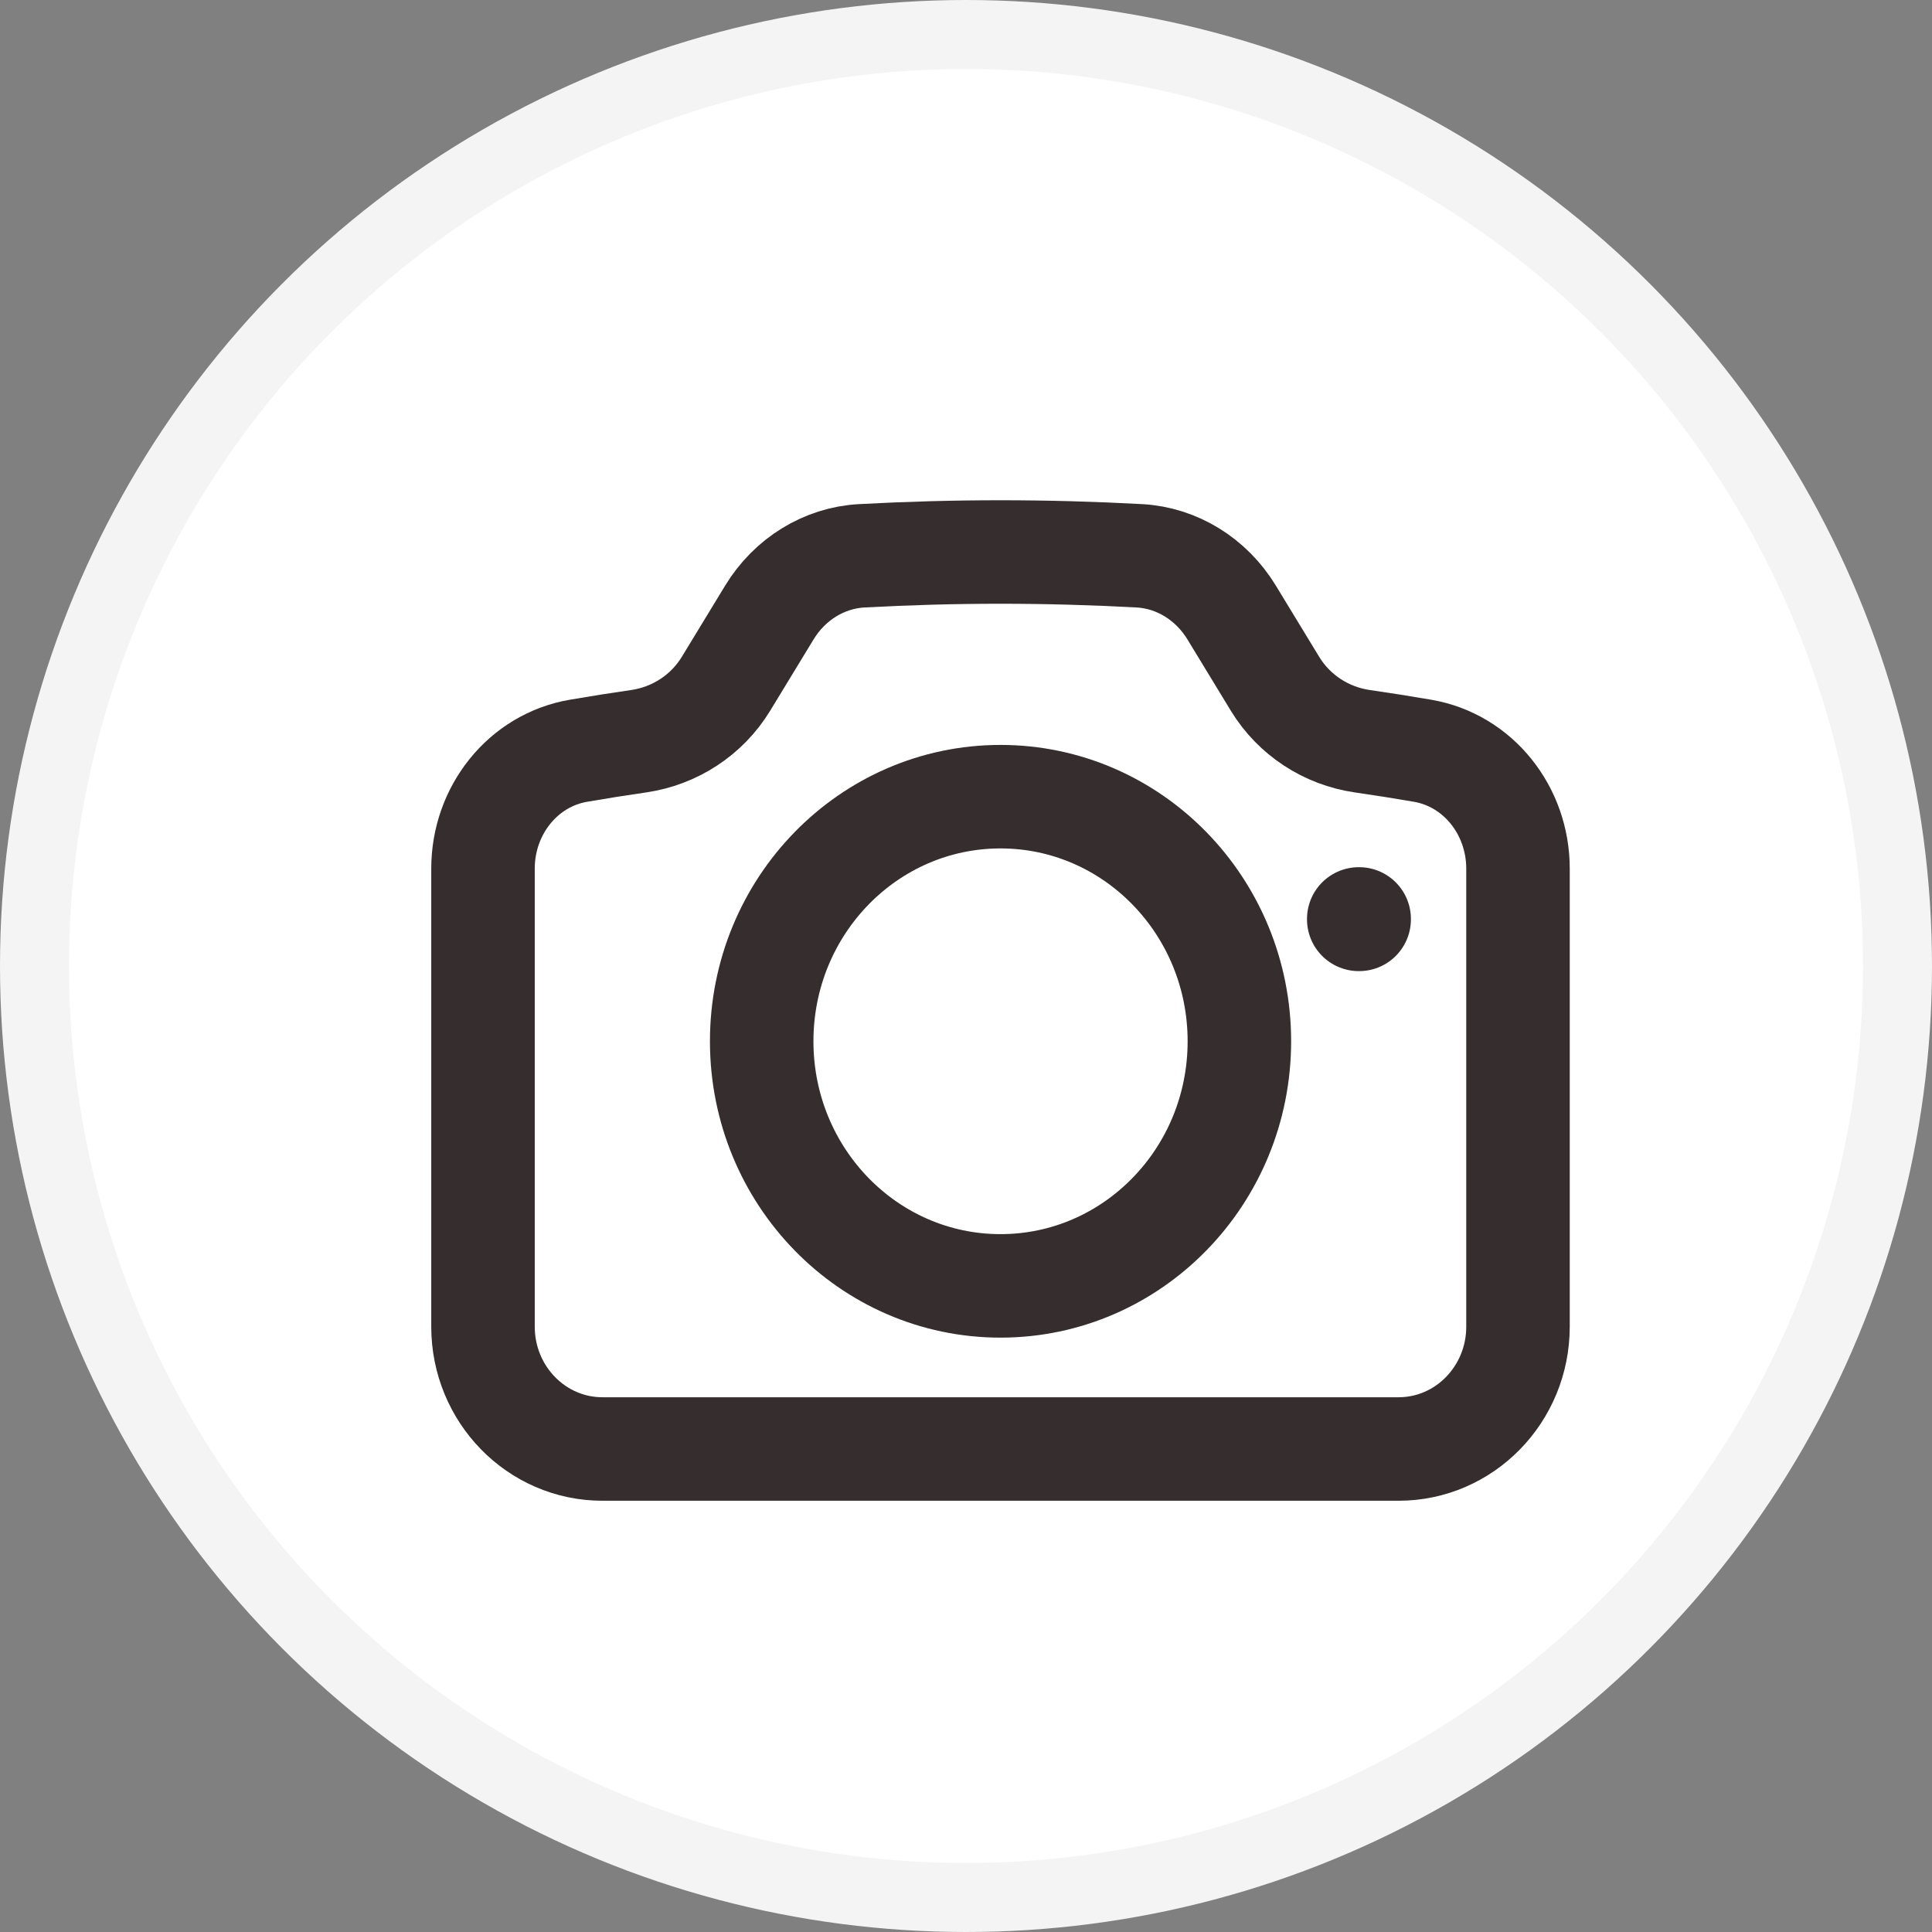 <svg width="28" height="28" viewBox="0 0 28 28" fill="none" xmlns="http://www.w3.org/2000/svg">
<rect x="0" y="0" width="28" height="28" fill="#808080" stroke="none"/>
<circle cx="14" cy="14" r="13.5" fill="white" stroke="#F4F4F4"/>
<path d="M10.521 9.911C10.243 10.366 9.778 10.666 9.258 10.742C8.967 10.784 8.676 10.83 8.386 10.88C7.576 11.018 7 11.748 7 12.589V19.227C7 20.206 7.775 21 8.731 21H20.269C21.225 21 22 20.206 22 19.227V12.589C22 11.748 21.424 11.018 20.614 10.88C20.324 10.83 20.033 10.784 19.741 10.742C19.222 10.666 18.757 10.366 18.479 9.911L17.848 8.874C17.556 8.396 17.061 8.085 16.512 8.055C15.846 8.019 15.175 8 14.5 8C13.825 8 13.154 8.019 12.488 8.055C11.939 8.085 11.444 8.396 11.152 8.874L10.521 9.911Z" stroke="#362E2E" stroke-width="1.5" stroke-linecap="round" stroke-linejoin="round"/>
<path d="M17.962 15.091C17.962 17.049 16.412 18.636 14.5 18.636C12.588 18.636 11.039 17.049 11.039 15.091C11.039 13.133 12.588 11.546 14.5 11.546C16.412 11.546 17.962 13.133 17.962 15.091Z" stroke="#362E2E" stroke-width="1.5" stroke-linecap="round" stroke-linejoin="round"/>
<path d="M19.692 13.318H19.698V13.324H19.692V13.318Z" stroke="#362E2E" stroke-width="1.5" stroke-linecap="round" stroke-linejoin="round"/>
</svg>
